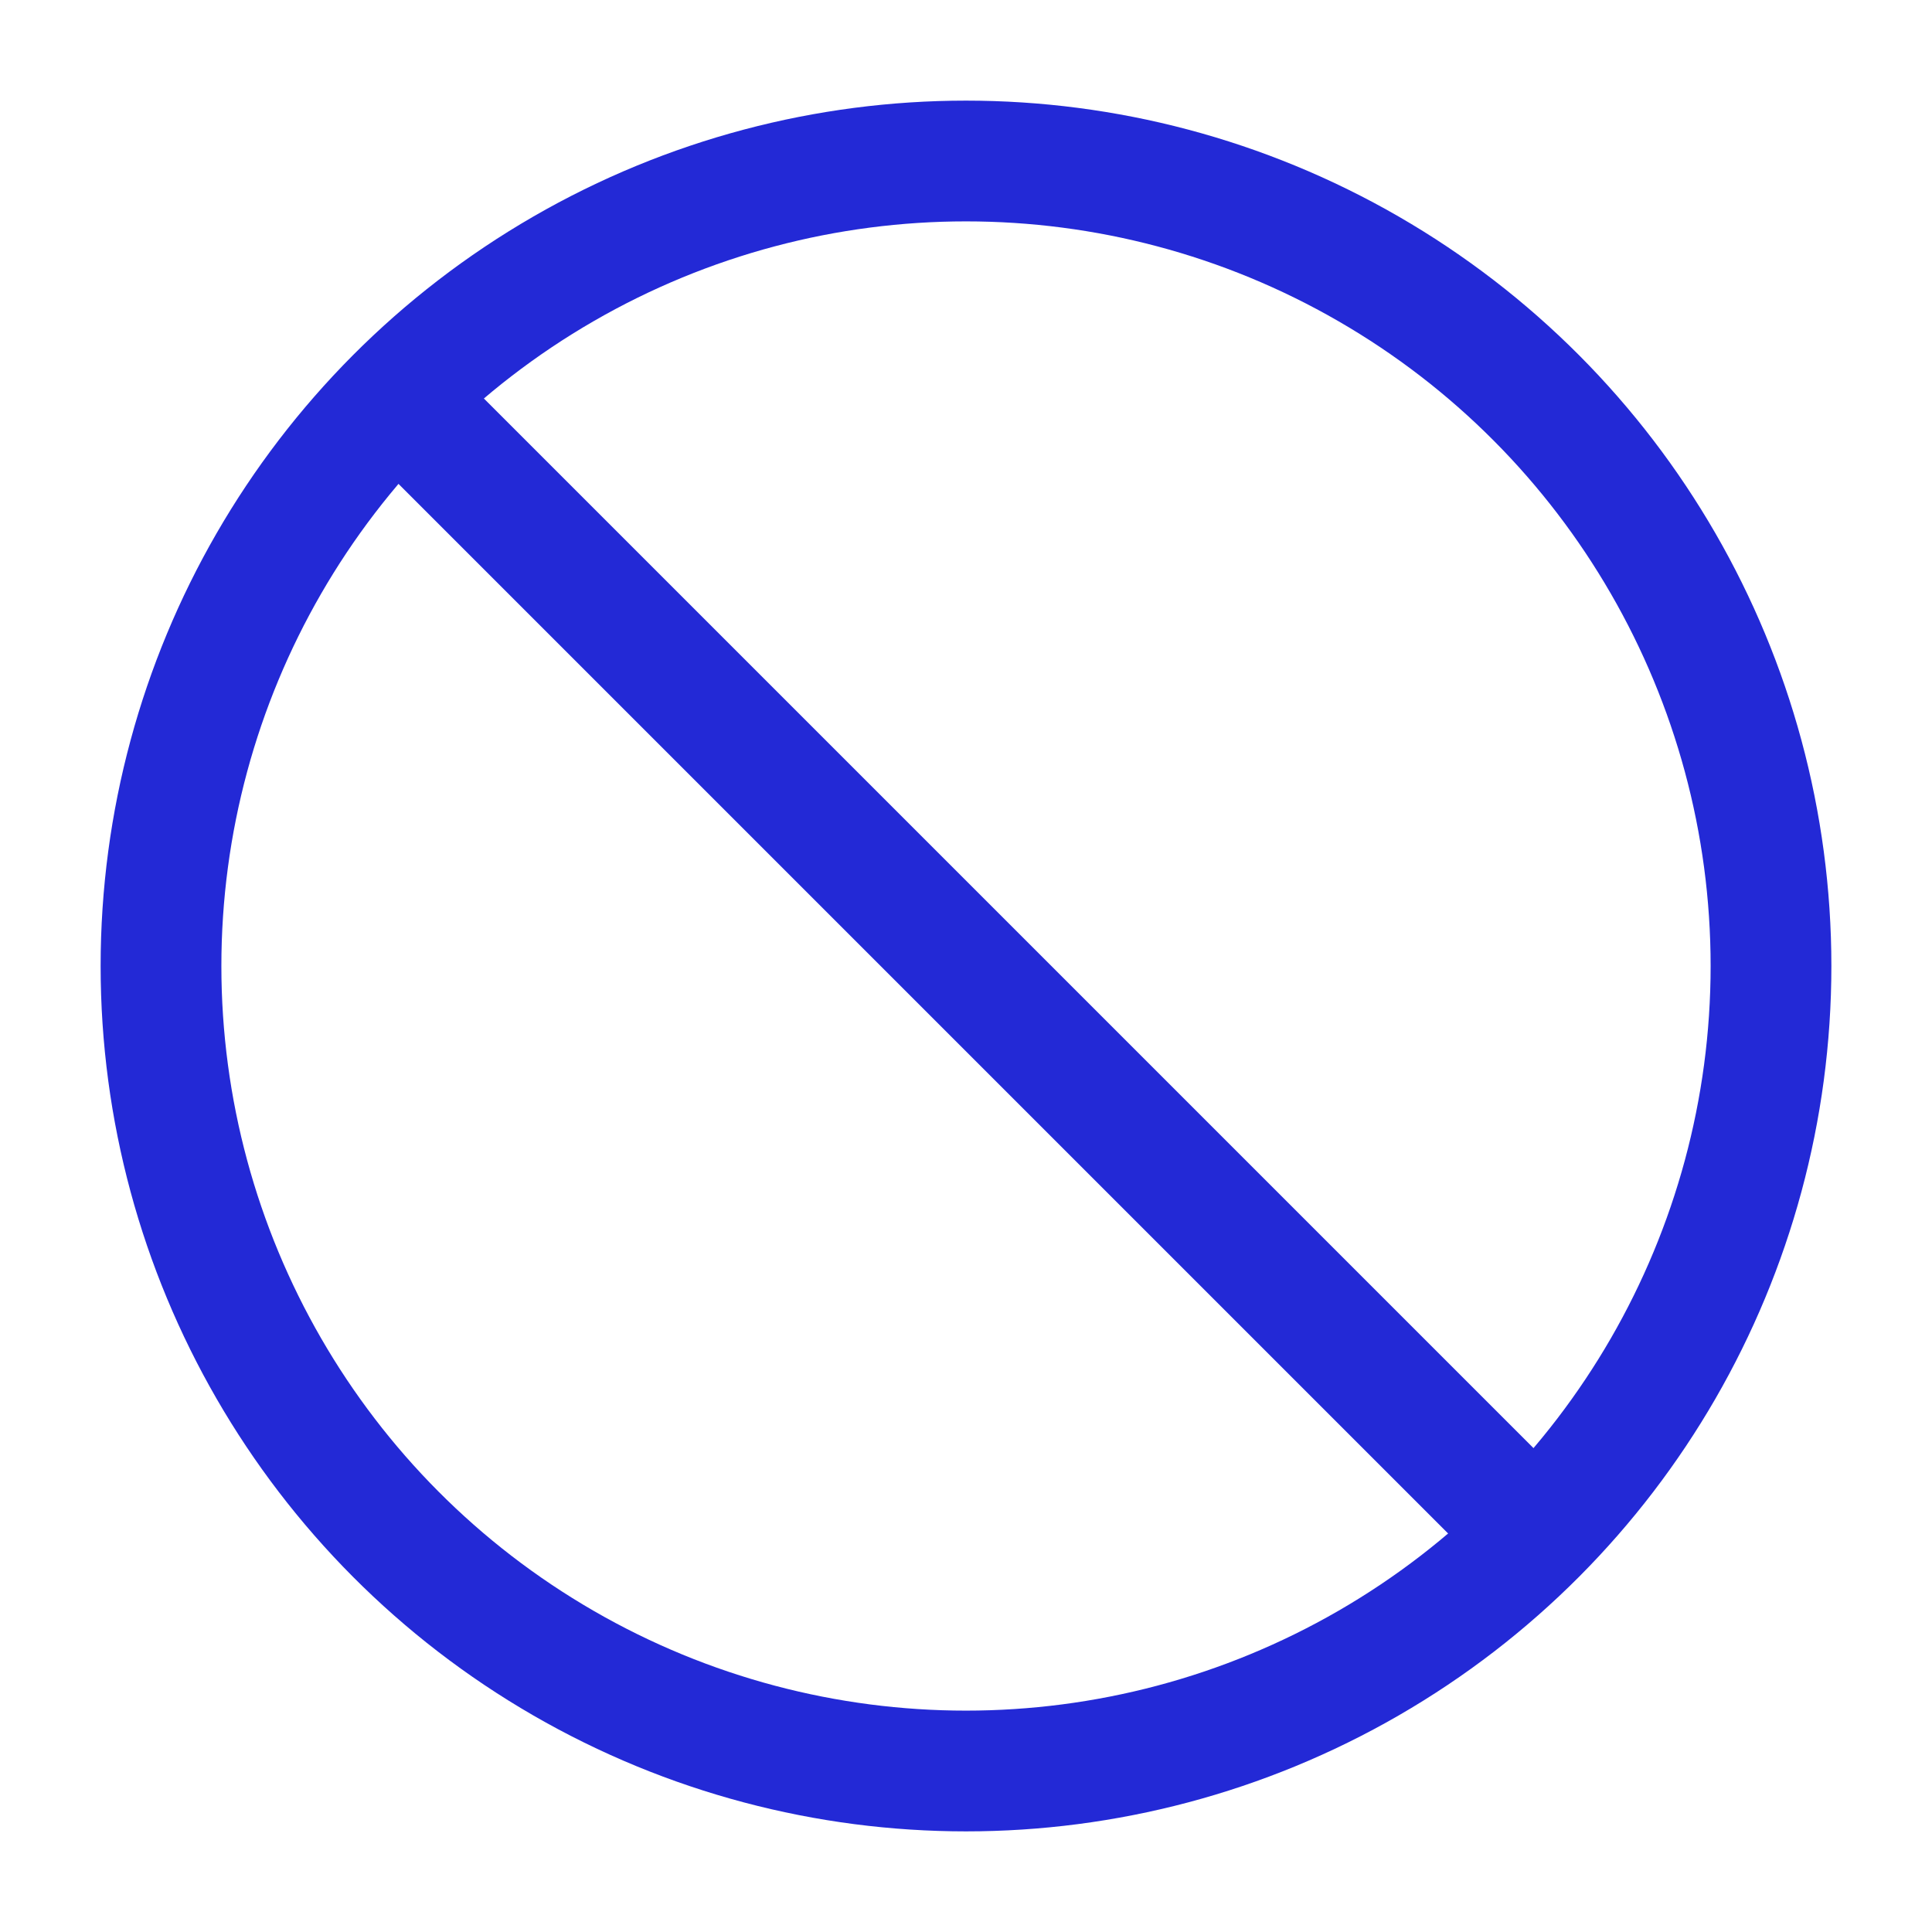 <svg role="img" xmlns="http://www.w3.org/2000/svg" width="32px" height="32px" viewBox="0 0 24 24" aria-labelledby="notAllowedIconTitle notAllowedIconDesc" stroke="#2329D6" stroke-width="1.5" stroke-linecap="round" stroke-linejoin="round" fill="none" color="#2329D6"> <title id="notAllowedIconTitle">Not Allowed</title> <desc id="notAllowedIconDesc">Icon of a circular sign with a diagonal line across it</desc> <circle cx="12" cy="12" r="10"/> <path stroke-linecap="square" d="M5,5 L19,19"/> </svg>